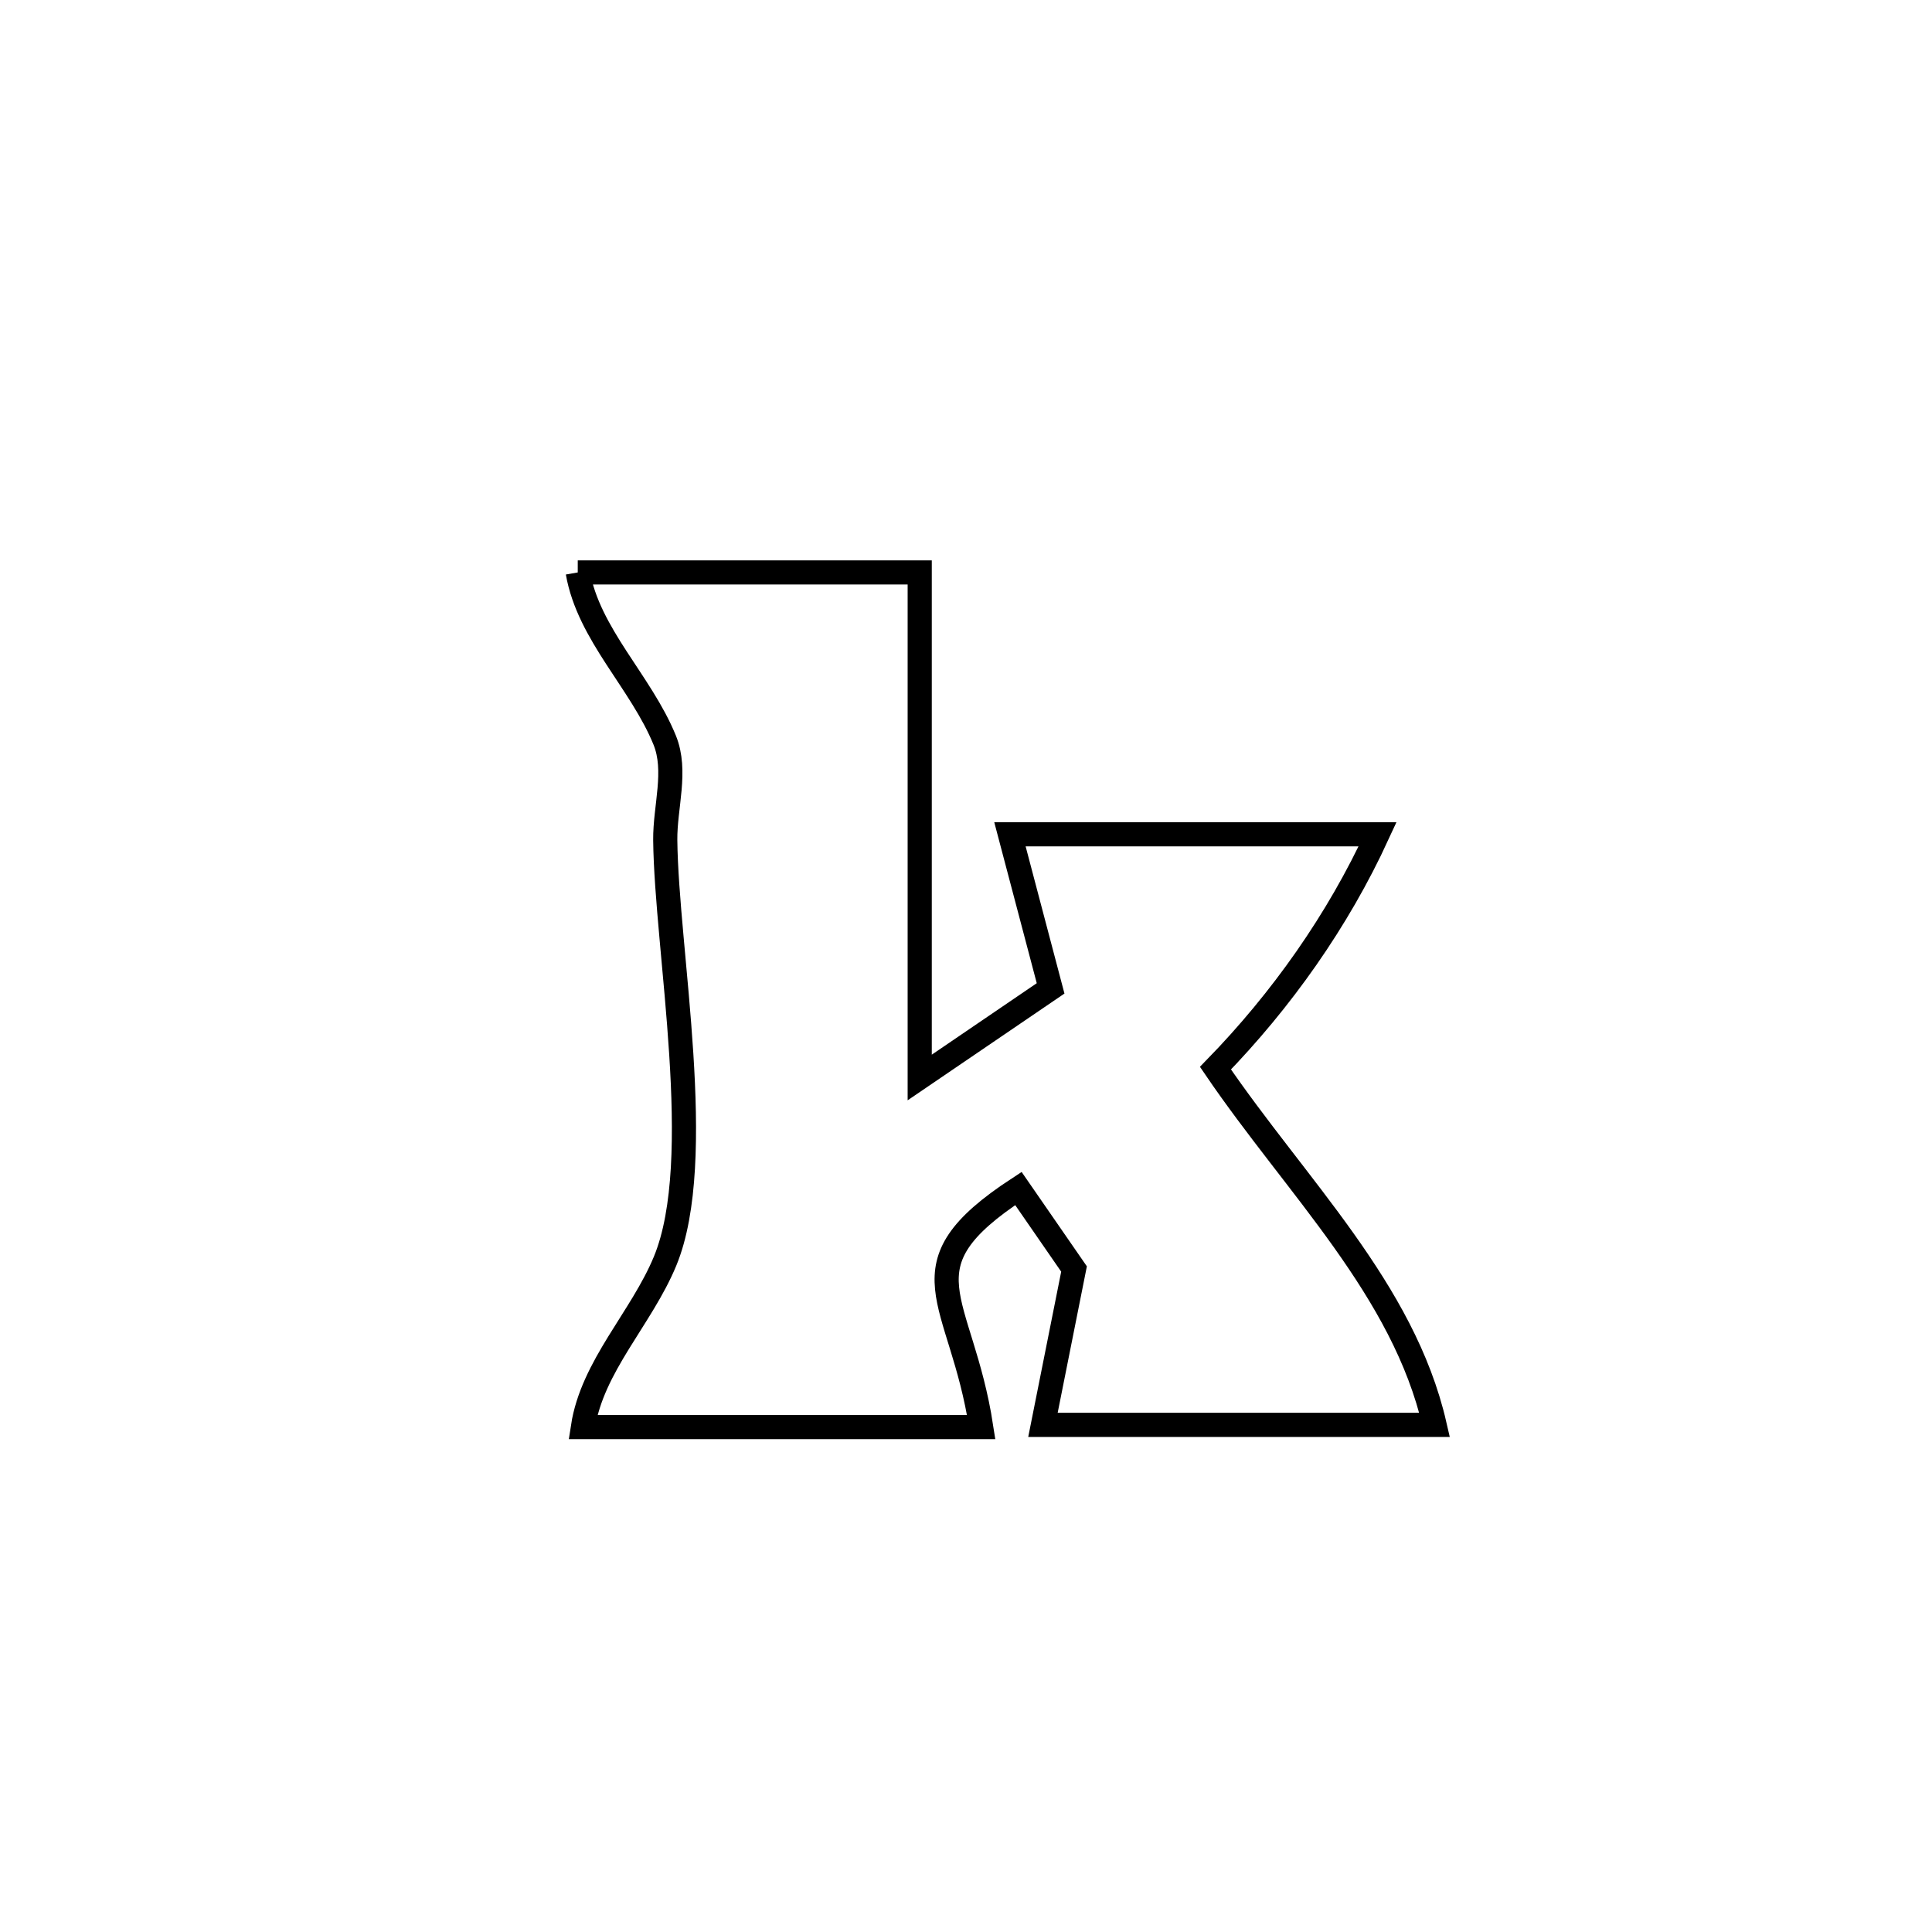 <svg xmlns="http://www.w3.org/2000/svg" viewBox="0.0 0.0 24.0 24.0" height="200px" width="200px"><path fill="none" stroke="black" stroke-width=".3" stroke-opacity="1.0"  filling="0" d="M7.177 7.111 L7.177 7.111 C8.593 7.111 10.009 7.111 11.425 7.111 L11.425 7.111 C11.425 9.202 11.425 11.293 11.425 13.385 L11.425 13.385 C11.967 13.016 12.509 12.647 13.051 12.278 L13.051 12.278 C12.883 11.64 12.715 11.002 12.546 10.364 L12.546 10.364 C14.069 10.364 15.591 10.364 17.113 10.364 L17.113 10.364 C16.621 11.434 15.921 12.425 15.099 13.269 L15.099 13.269 C16.106 14.748 17.434 16.017 17.821 17.7 L17.821 17.7 C16.2 17.7 14.578 17.7 12.956 17.7 L12.956 17.7 C13.085 17.054 13.214 16.409 13.342 15.764 L13.342 15.764 C13.112 15.431 12.882 15.097 12.651 14.764 L12.651 14.764 C11.154 15.744 11.939 16.1 12.189 17.728 L12.189 17.728 C10.54 17.728 8.89 17.728 7.241 17.728 L7.241 17.728 C7.357 16.97 7.969 16.375 8.262 15.666 C8.781 14.408 8.278 11.801 8.264 10.435 C8.26 10.022 8.413 9.577 8.257 9.194 C7.962 8.47 7.312 7.882 7.177 7.111 L7.177 7.111"></path></svg>